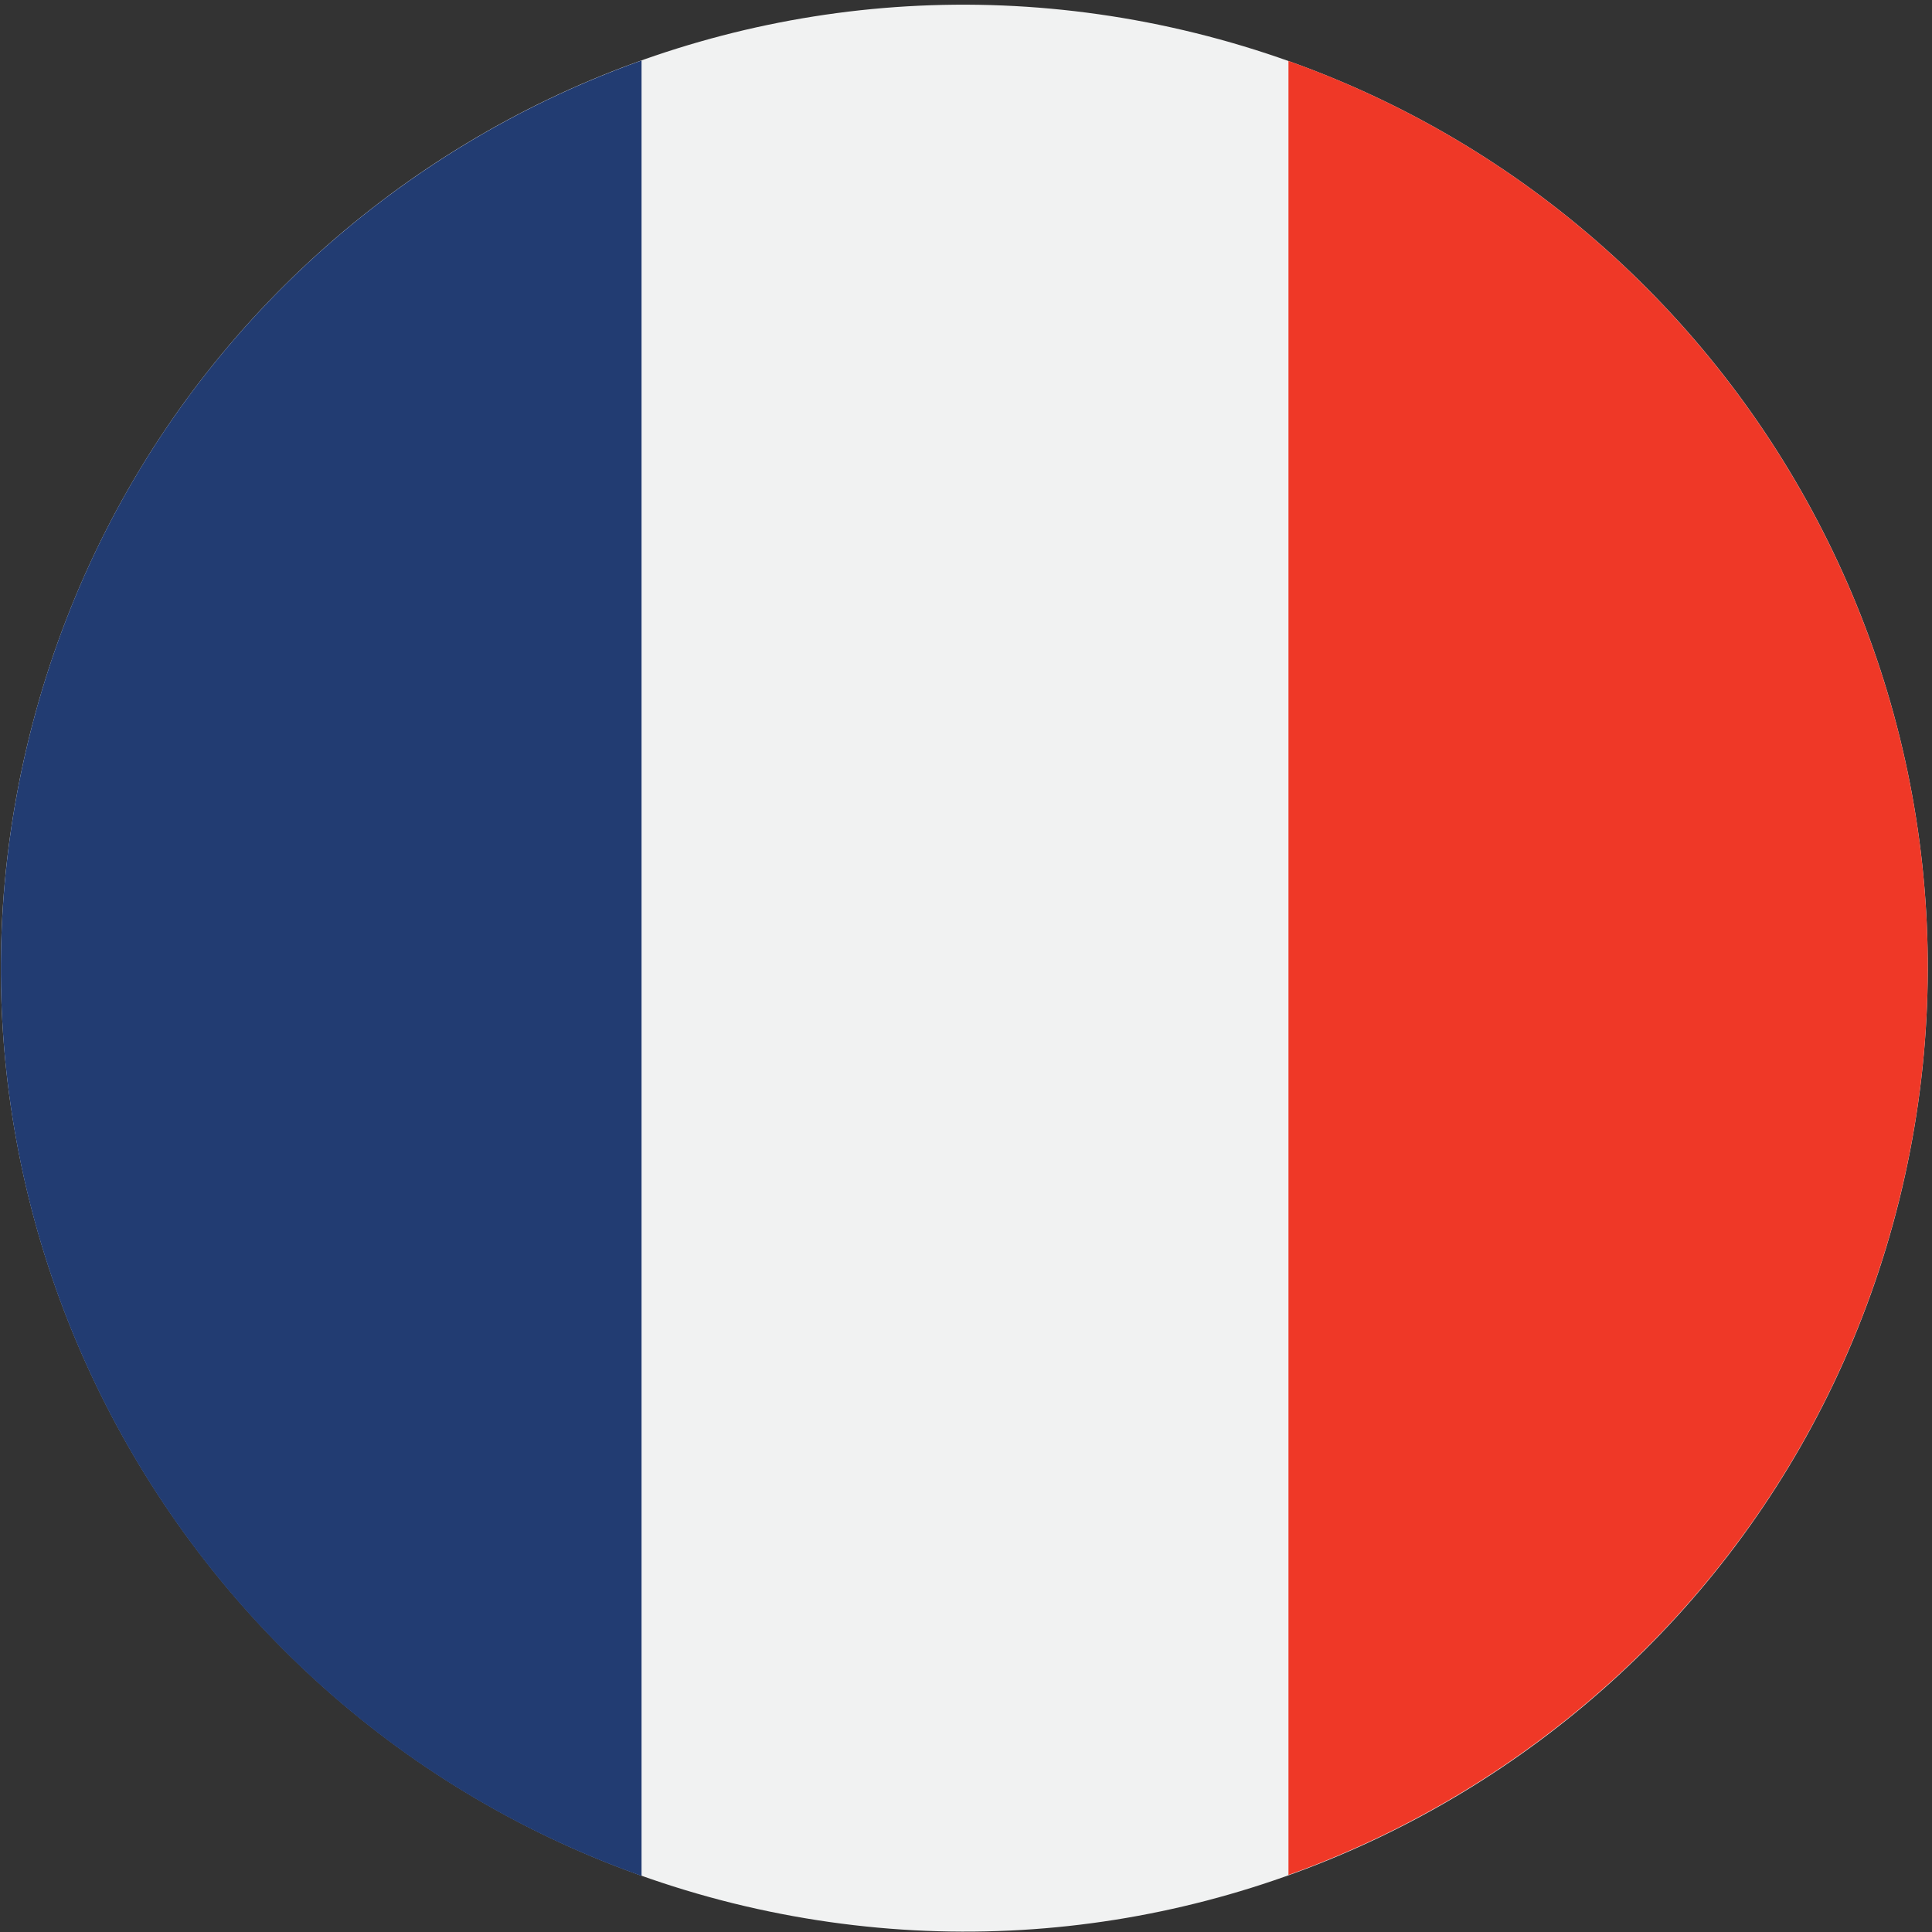 <?xml version="1.0" encoding="UTF-8"?>
<svg width="32px" height="32px" viewBox="0 0 32 32" version="1.1" xmlns="http://www.w3.org/2000/svg" xmlns:xlink="http://www.w3.org/1999/xlink">
    <rect x="0" y="0" width="32" height="32" fill="#333333" stroke="none"/>
    <!-- Generator: Sketch 50.2 (55047) - http://www.bohemiancoding.com/sketch -->
    <title>France@1x</title>
    <desc>Created with Sketch.</desc>
    <defs></defs>
    <g id="flags" stroke="none" stroke-width="1" fill="none" fill-rule="evenodd">
        <g id="France" fill-rule="nonzero">
            <path d="M0.485,12.202 C2.602,3.644 11.248,-1.568 19.806,0.549 C28.364,2.667 33.576,11.313 31.459,19.871 C29.341,28.42 20.695,33.64 12.137,31.523 C3.588,29.398 -1.632,20.752 0.485,12.202" id="Shape" fill="#F1F2F2"></path>
            <g id="Group" transform="translate(0, 0.97)">
                <path d="M10.626,0.032 C5.754,1.77 1.818,5.834 0.485,11.232 C-1.503,19.273 2.982,27.394 10.626,30.101 L10.626,0.032 Z" id="Shape" fill="#223C72"></path>
                <path d="M21.341,0.04 L21.341,30.085 C26.198,28.339 30.125,24.283 31.459,18.893 C33.446,10.869 28.97,2.756 21.341,0.04" id="Shape" fill="#EF3827"></path>
            </g>
        </g>
    </g>
</svg>